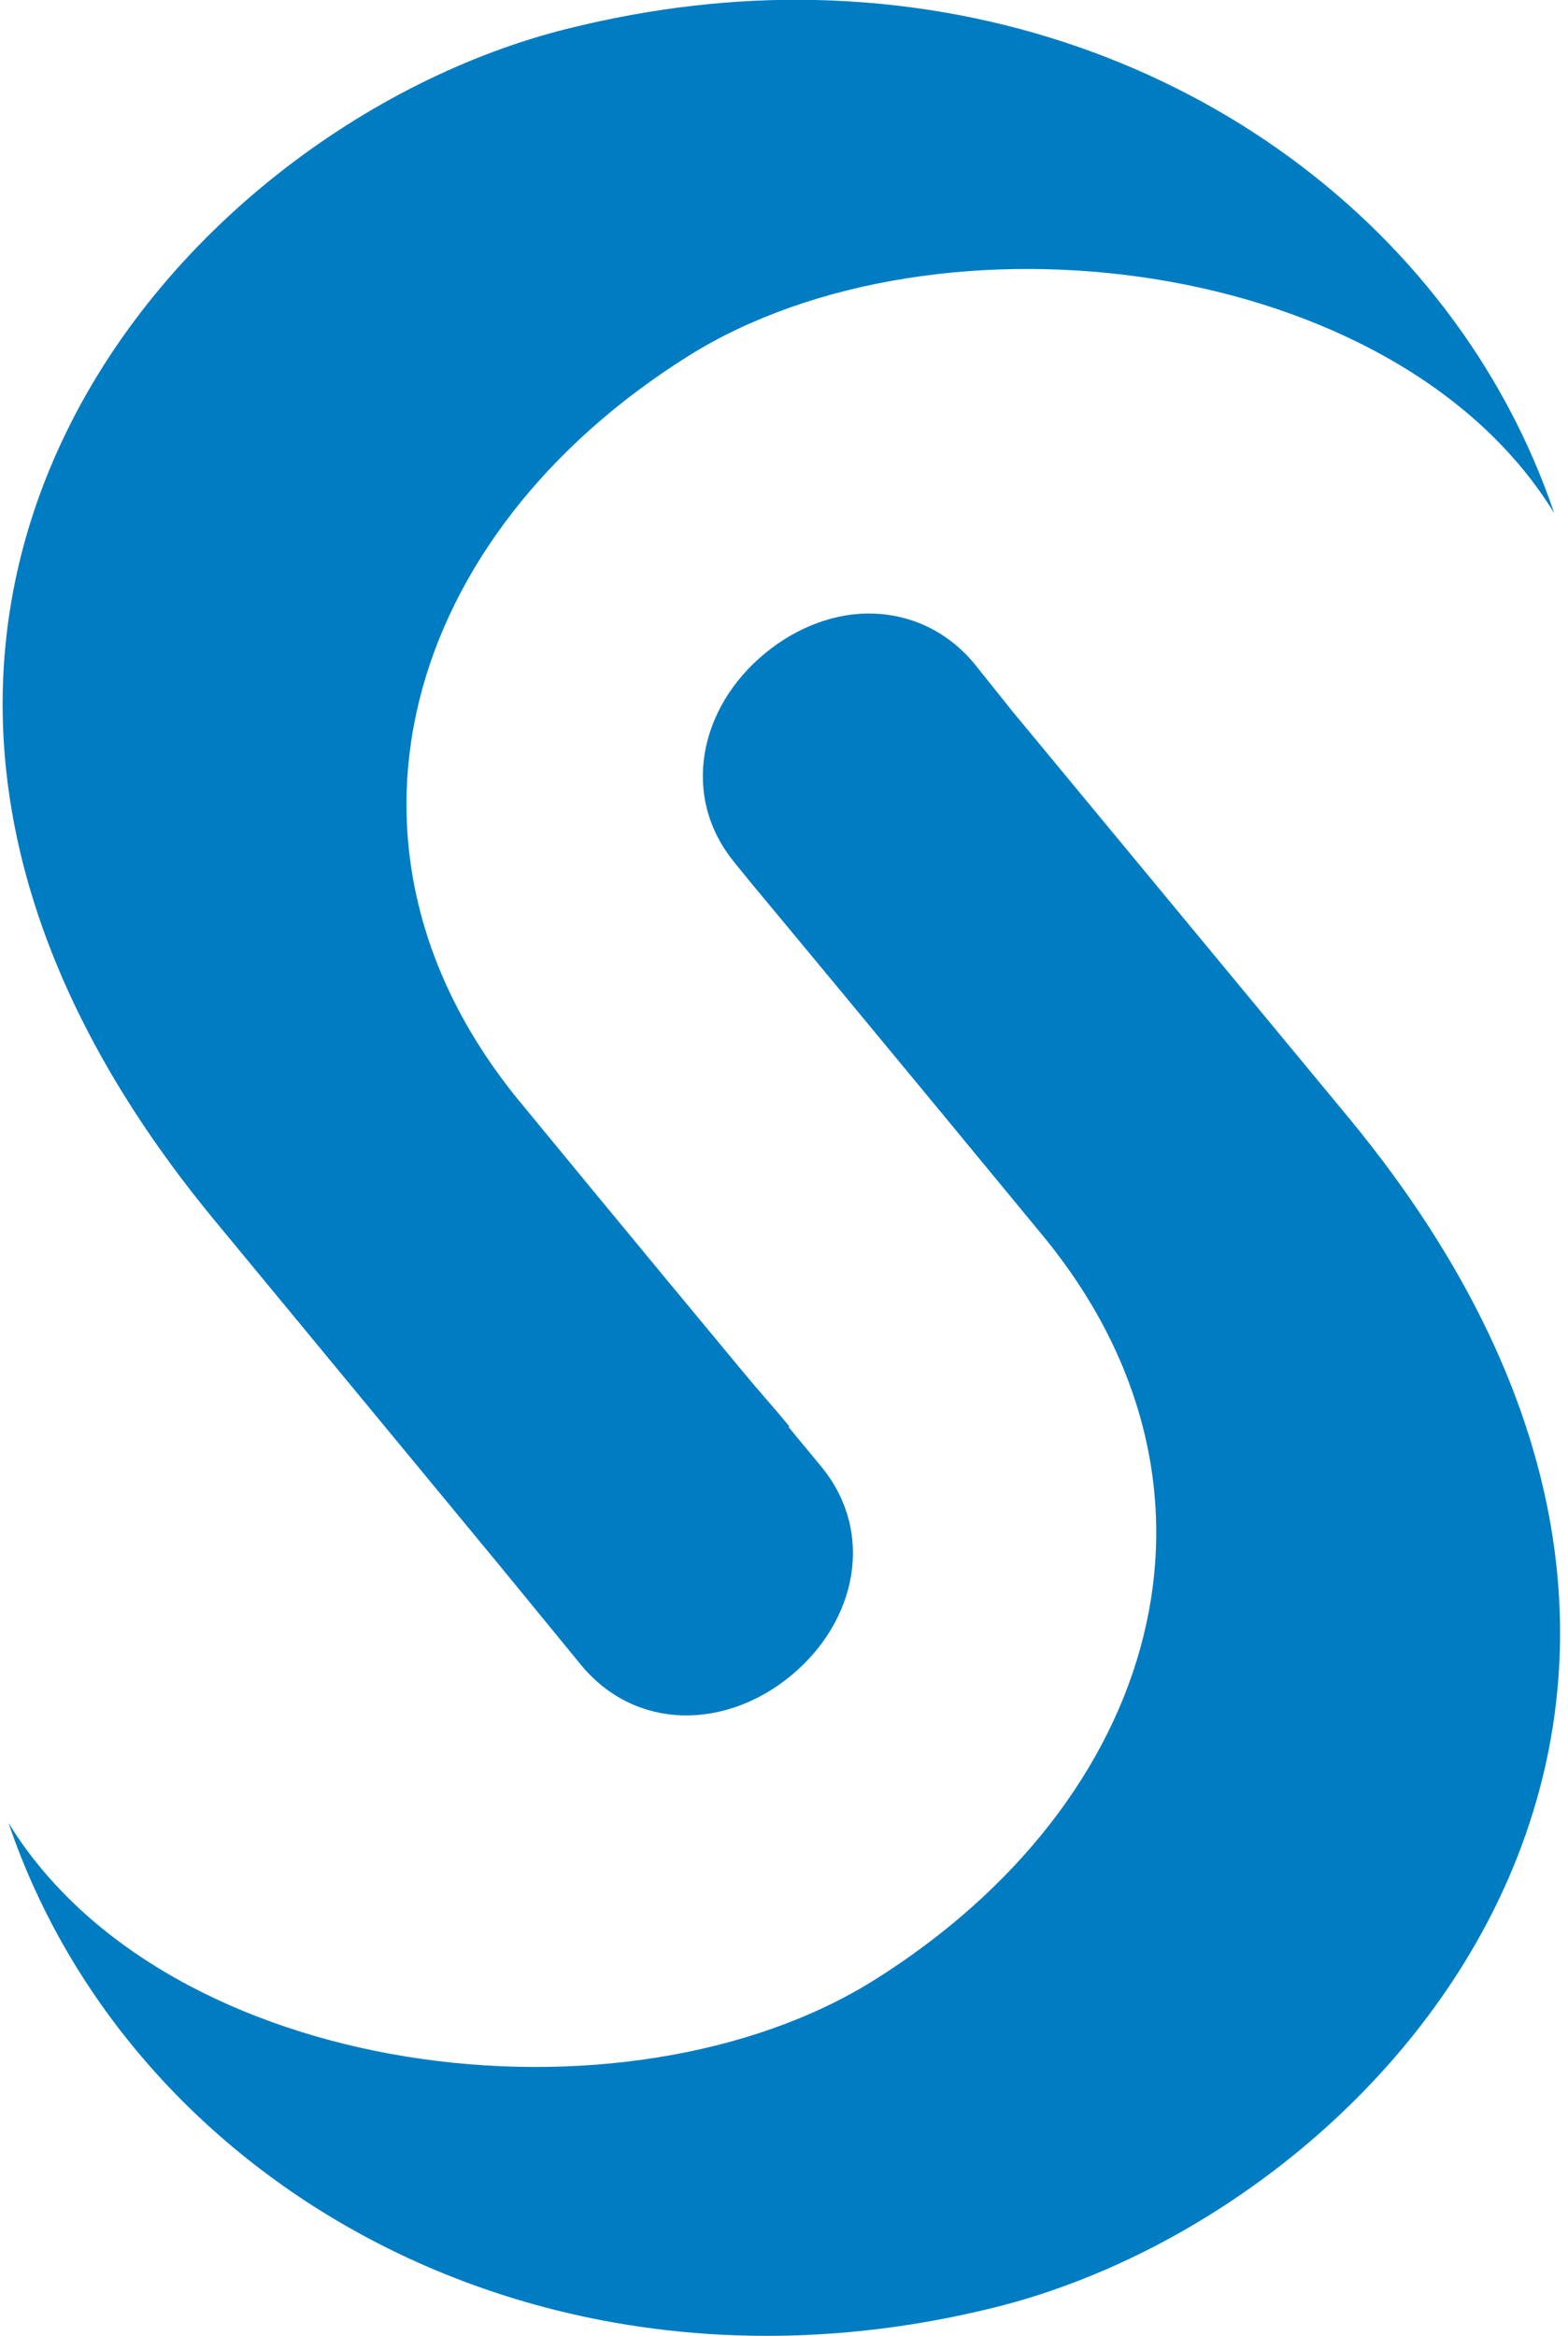 <?xml version="1.0" encoding="UTF-8" standalone="no"?>
<!DOCTYPE svg PUBLIC "-//W3C//DTD SVG 1.1//EN" "http://www.w3.org/Graphics/SVG/1.1/DTD/svg11.dtd">
<svg width="100%" height="100%" viewBox="0 0 282 420" version="1.1" xmlns="http://www.w3.org/2000/svg" xmlns:xlink="http://www.w3.org/1999/xlink" xml:space="preserve" xmlns:serif="http://www.serif.com/" style="fill-rule:evenodd;clip-rule:evenodd;stroke-linejoin:round;stroke-miterlimit:2;">
    <rect id="Artboard1" x="0" y="0" width="281.107" height="420" style="fill:none;"/>
    <clipPath id="_clip1">
        <rect id="Artboard11" serif:id="Artboard1" x="0" y="0" width="281.107" height="420"/>
    </clipPath>
    <g clip-path="url(#_clip1)">
        <g id="layer1">
            <path id="path2440" d="M146.705,0C132.223,-0.327 117.261,1.365 101.939,5.194C31.086,22.892 -48.226,114.037 38.377,219.13L90.068,281.703L104.66,299.51C114.454,311.154 130.481,310.947 142.253,301.242C154.085,291.487 157.449,275.49 147.694,263.648C147.682,263.632 143.558,258.641 141.759,256.476L142.006,256.476C138.27,251.981 137.459,251.228 133.597,246.583C114.889,224.084 93.53,198.107 93.53,198.107C55.927,152.471 72.706,96.091 123.704,64.057C168.638,35.832 251.096,45.913 279.519,92.252C261.618,39.418 209.462,1.419 146.705,0ZM157.093,110.307C150.411,110.079 143.436,112.627 137.554,117.479C125.702,127.244 122.368,143.26 132.113,155.073C132.133,155.102 133.31,156.567 135.328,159.03C157.745,185.962 187.514,222.098 187.514,222.098C225.127,267.734 208.339,323.867 157.34,355.9C112.416,384.115 29.948,374.015 1.525,327.705C23.557,392.702 97.399,435.193 179.105,414.764C249.978,397.036 329.271,306.149 242.667,201.075L182.073,127.867L175.148,119.211C170.251,113.389 163.774,110.534 157.093,110.307Z" style="fill:rgb(0,124,194);fill-rule:nonzero;"/>
        </g>
    </g>
</svg>
